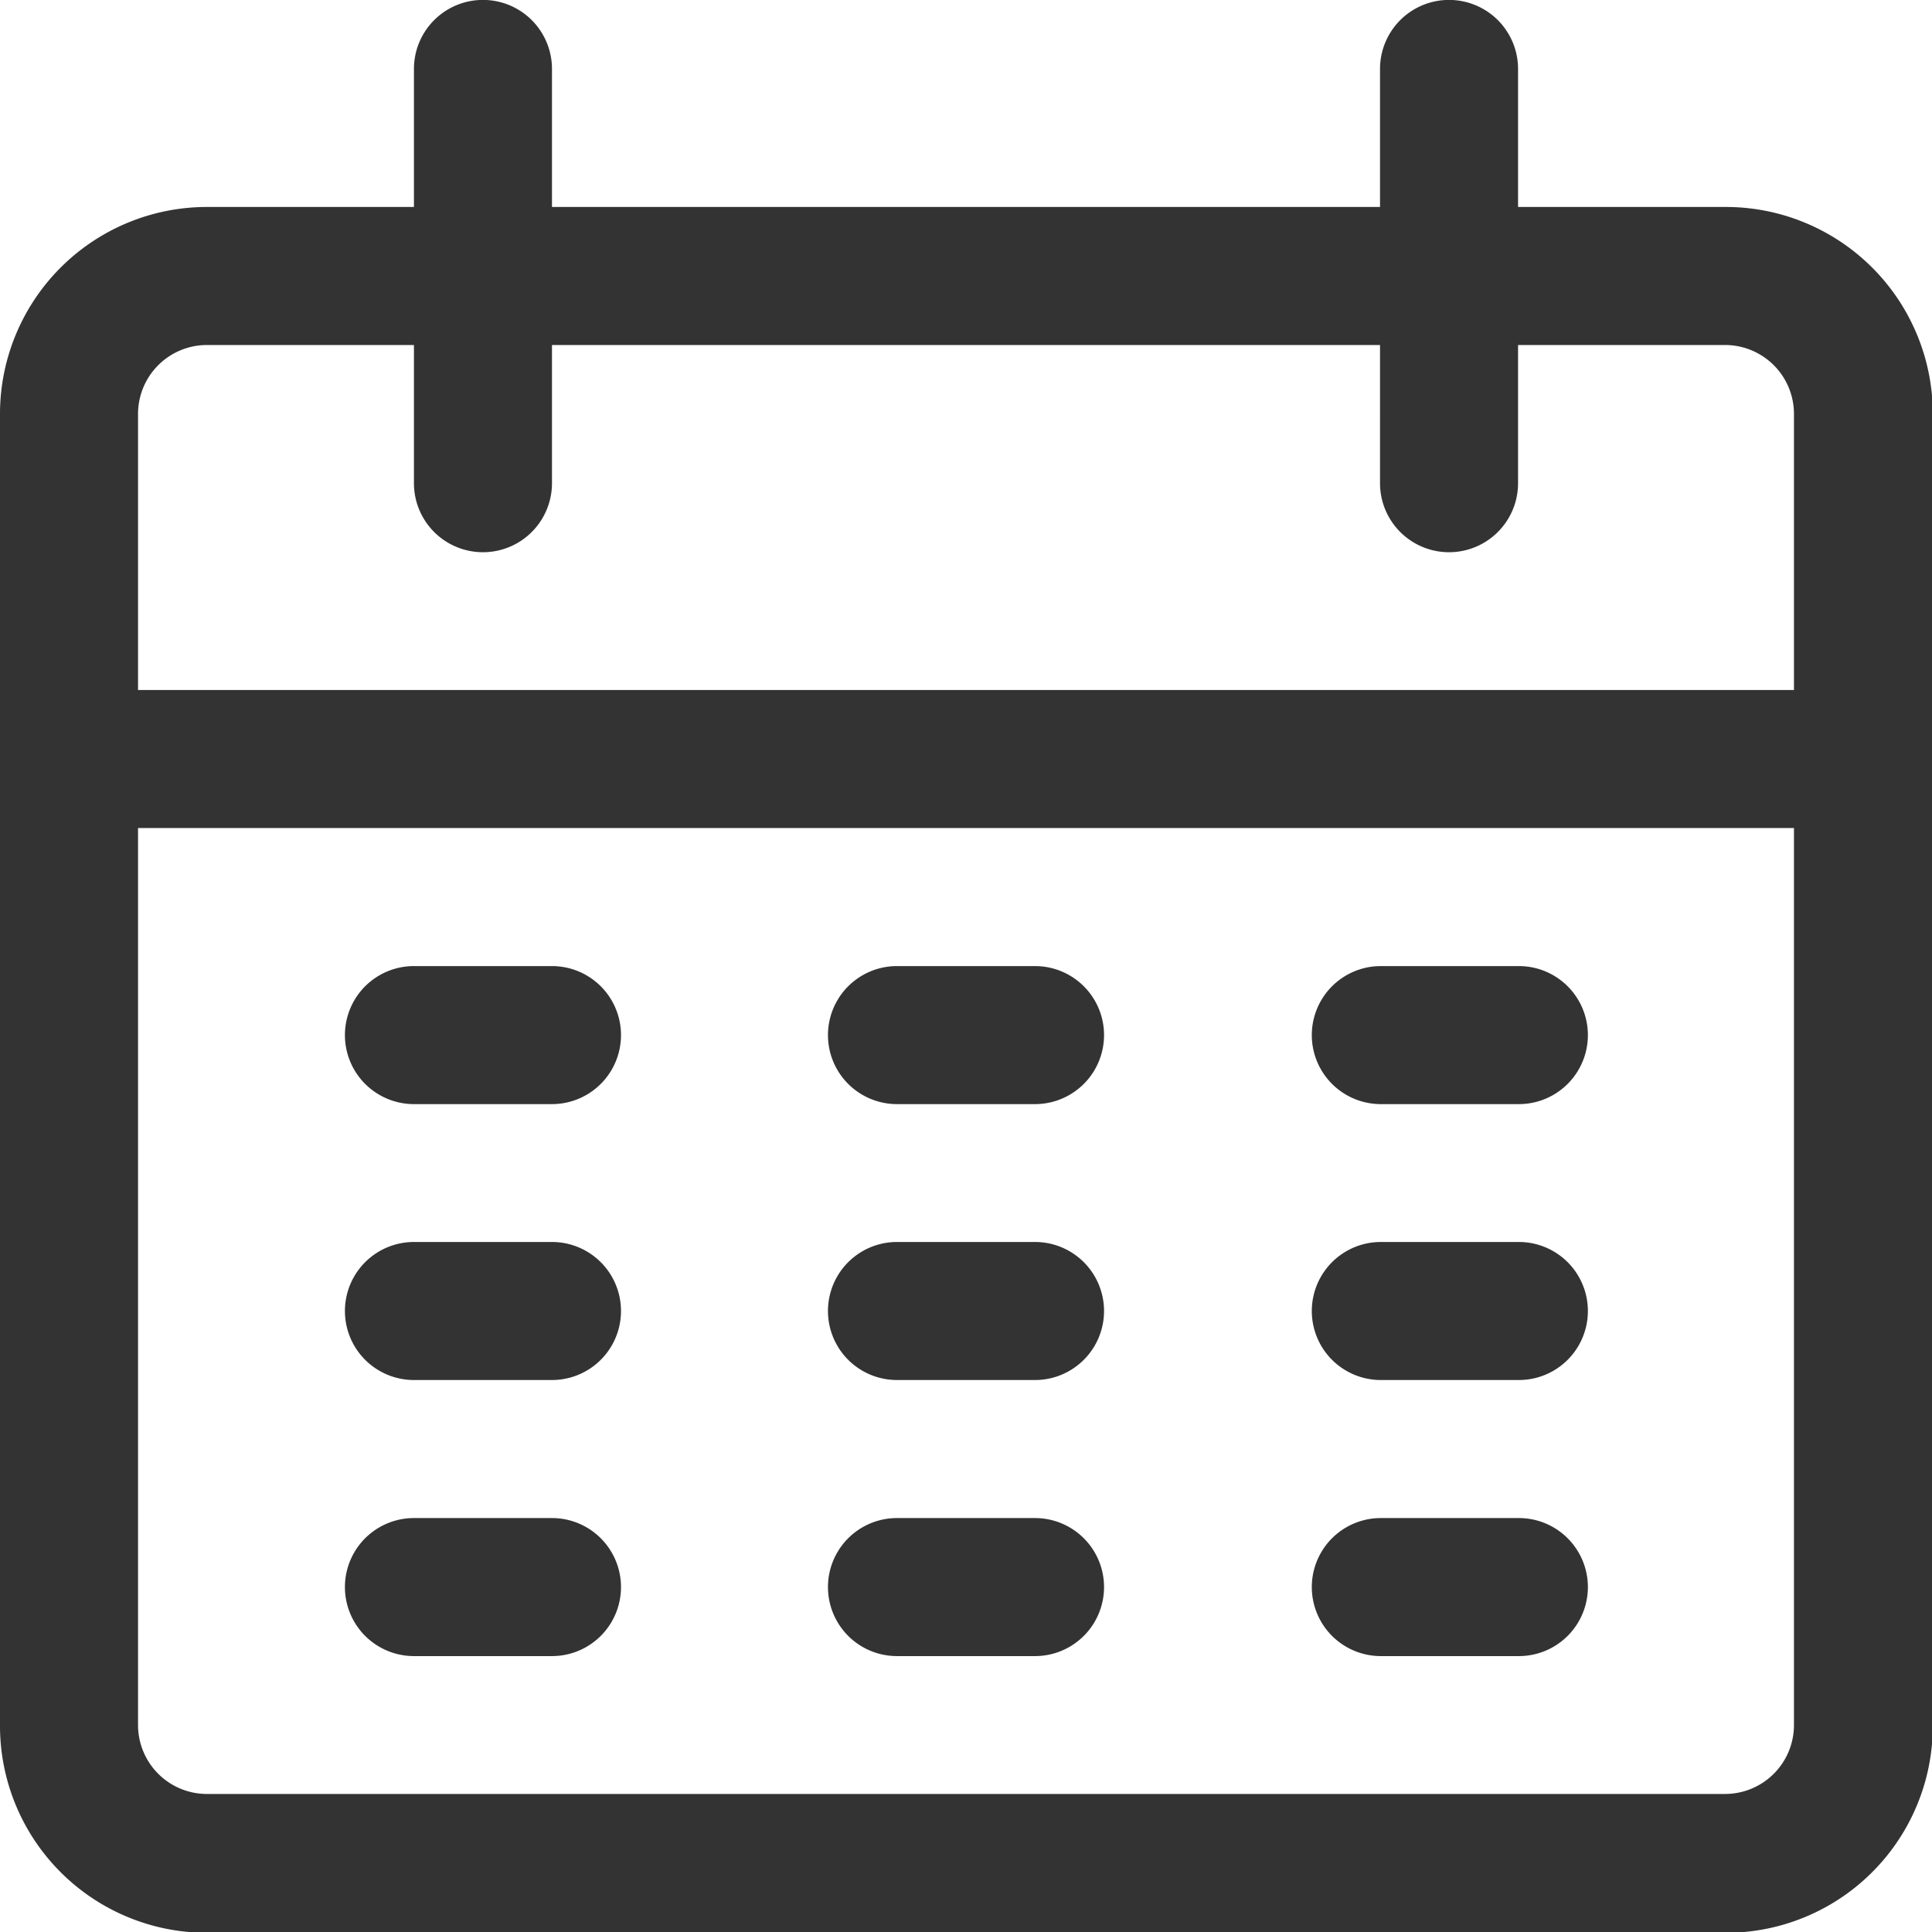 <svg xmlns="http://www.w3.org/2000/svg" width="11.995" height="11.995" viewBox="0 0 11.995 11.995">
    <g data-name="그룹 983">
        <g data-name="그룹 982">
            <path data-name="패스 1454" d="M10.71 1.285H9.425V.428a.428.428 0 1 0-.857 0v.857H3.427V.428a.428.428 0 1 0-.857 0v.857H1.285A1.285 1.285 0 0 0 0 2.57v8.14A1.285 1.285 0 0 0 1.285 12h9.425A1.285 1.285 0 0 0 12 10.71V2.57a1.285 1.285 0 0 0-1.29-1.285zm.428 9.425a.428.428 0 0 1-.428.428H1.285a.428.428 0 0 1-.428-.428V5.141h10.281zm0-6.426H.857V2.57a.428.428 0 0 1 .428-.428H2.57V3a.428.428 0 1 0 .857 0v-.858h5.141V3a.428.428 0 1 0 .857 0v-.858h1.285a.428.428 0 0 1 .428.428v1.714z" style="fill:#333"/>
        </g>
    </g>
    <g data-name="그룹 985">
        <g data-name="그룹 984">
            <path data-name="패스 1455" d="M86.618 238.933h-.857a.428.428 0 1 0 0 .857h.857a.428.428 0 0 0 0-.857z" transform="translate(-83.191 -232.935)" style="fill:#333"/>
        </g>
    </g>
    <g data-name="그룹 987">
        <g data-name="그룹 986">
            <path data-name="패스 1456" d="M206.085 238.933h-.857a.428.428 0 0 0 0 .857h.857a.428.428 0 1 0 0-.857z" transform="translate(-199.659 -232.935)" style="fill:#333"/>
        </g>
    </g>
    <g data-name="그룹 989">
        <g data-name="그룹 988">
            <path data-name="패스 1457" d="M325.552 238.933h-.852a.428.428 0 0 0 0 .857h.857a.428.428 0 0 0 0-.857z" transform="translate(-316.127 -232.935)" style="fill:#333"/>
        </g>
    </g>
    <g data-name="그룹 991">
        <g data-name="그룹 990">
            <path data-name="패스 1458" d="M86.618 307.2h-.857a.428.428 0 1 0 0 .857h.857a.428.428 0 0 0 0-.857z" transform="translate(-83.191 -299.489)" style="fill:#333"/>
        </g>
    </g>
    <g data-name="그룹 993">
        <g data-name="그룹 992">
            <path data-name="패스 1459" d="M206.085 307.2h-.857a.428.428 0 0 0 0 .857h.857a.428.428 0 1 0 0-.857z" transform="translate(-199.659 -299.489)" style="fill:#333"/>
        </g>
    </g>
    <g data-name="그룹 995">
        <g data-name="그룹 994">
            <path data-name="패스 1460" d="M325.552 307.2h-.852a.428.428 0 0 0 0 .857h.857a.428.428 0 0 0 0-.857z" transform="translate(-316.127 -299.489)" style="fill:#333"/>
        </g>
    </g>
    <g data-name="그룹 997">
        <g data-name="그룹 996">
            <path data-name="패스 1461" d="M86.618 375.467h-.857a.428.428 0 1 0 0 .857h.857a.428.428 0 1 0 0-.857z" transform="translate(-83.191 -366.042)" style="fill:#333"/>
        </g>
    </g>
    <g data-name="그룹 999">
        <g data-name="그룹 998">
            <path data-name="패스 1462" d="M206.085 375.467h-.857a.428.428 0 0 0 0 .857h.857a.428.428 0 1 0 0-.857z" transform="translate(-199.659 -366.042)" style="fill:#333"/>
        </g>
    </g>
    <g data-name="그룹 1001">
        <g data-name="그룹 1000">
            <path data-name="패스 1463" d="M325.552 375.467h-.852a.428.428 0 1 0 0 .857h.857a.428.428 0 0 0 0-.857z" transform="translate(-316.127 -366.042)" style="fill:#333"/>
        </g>
    </g>
</svg>

